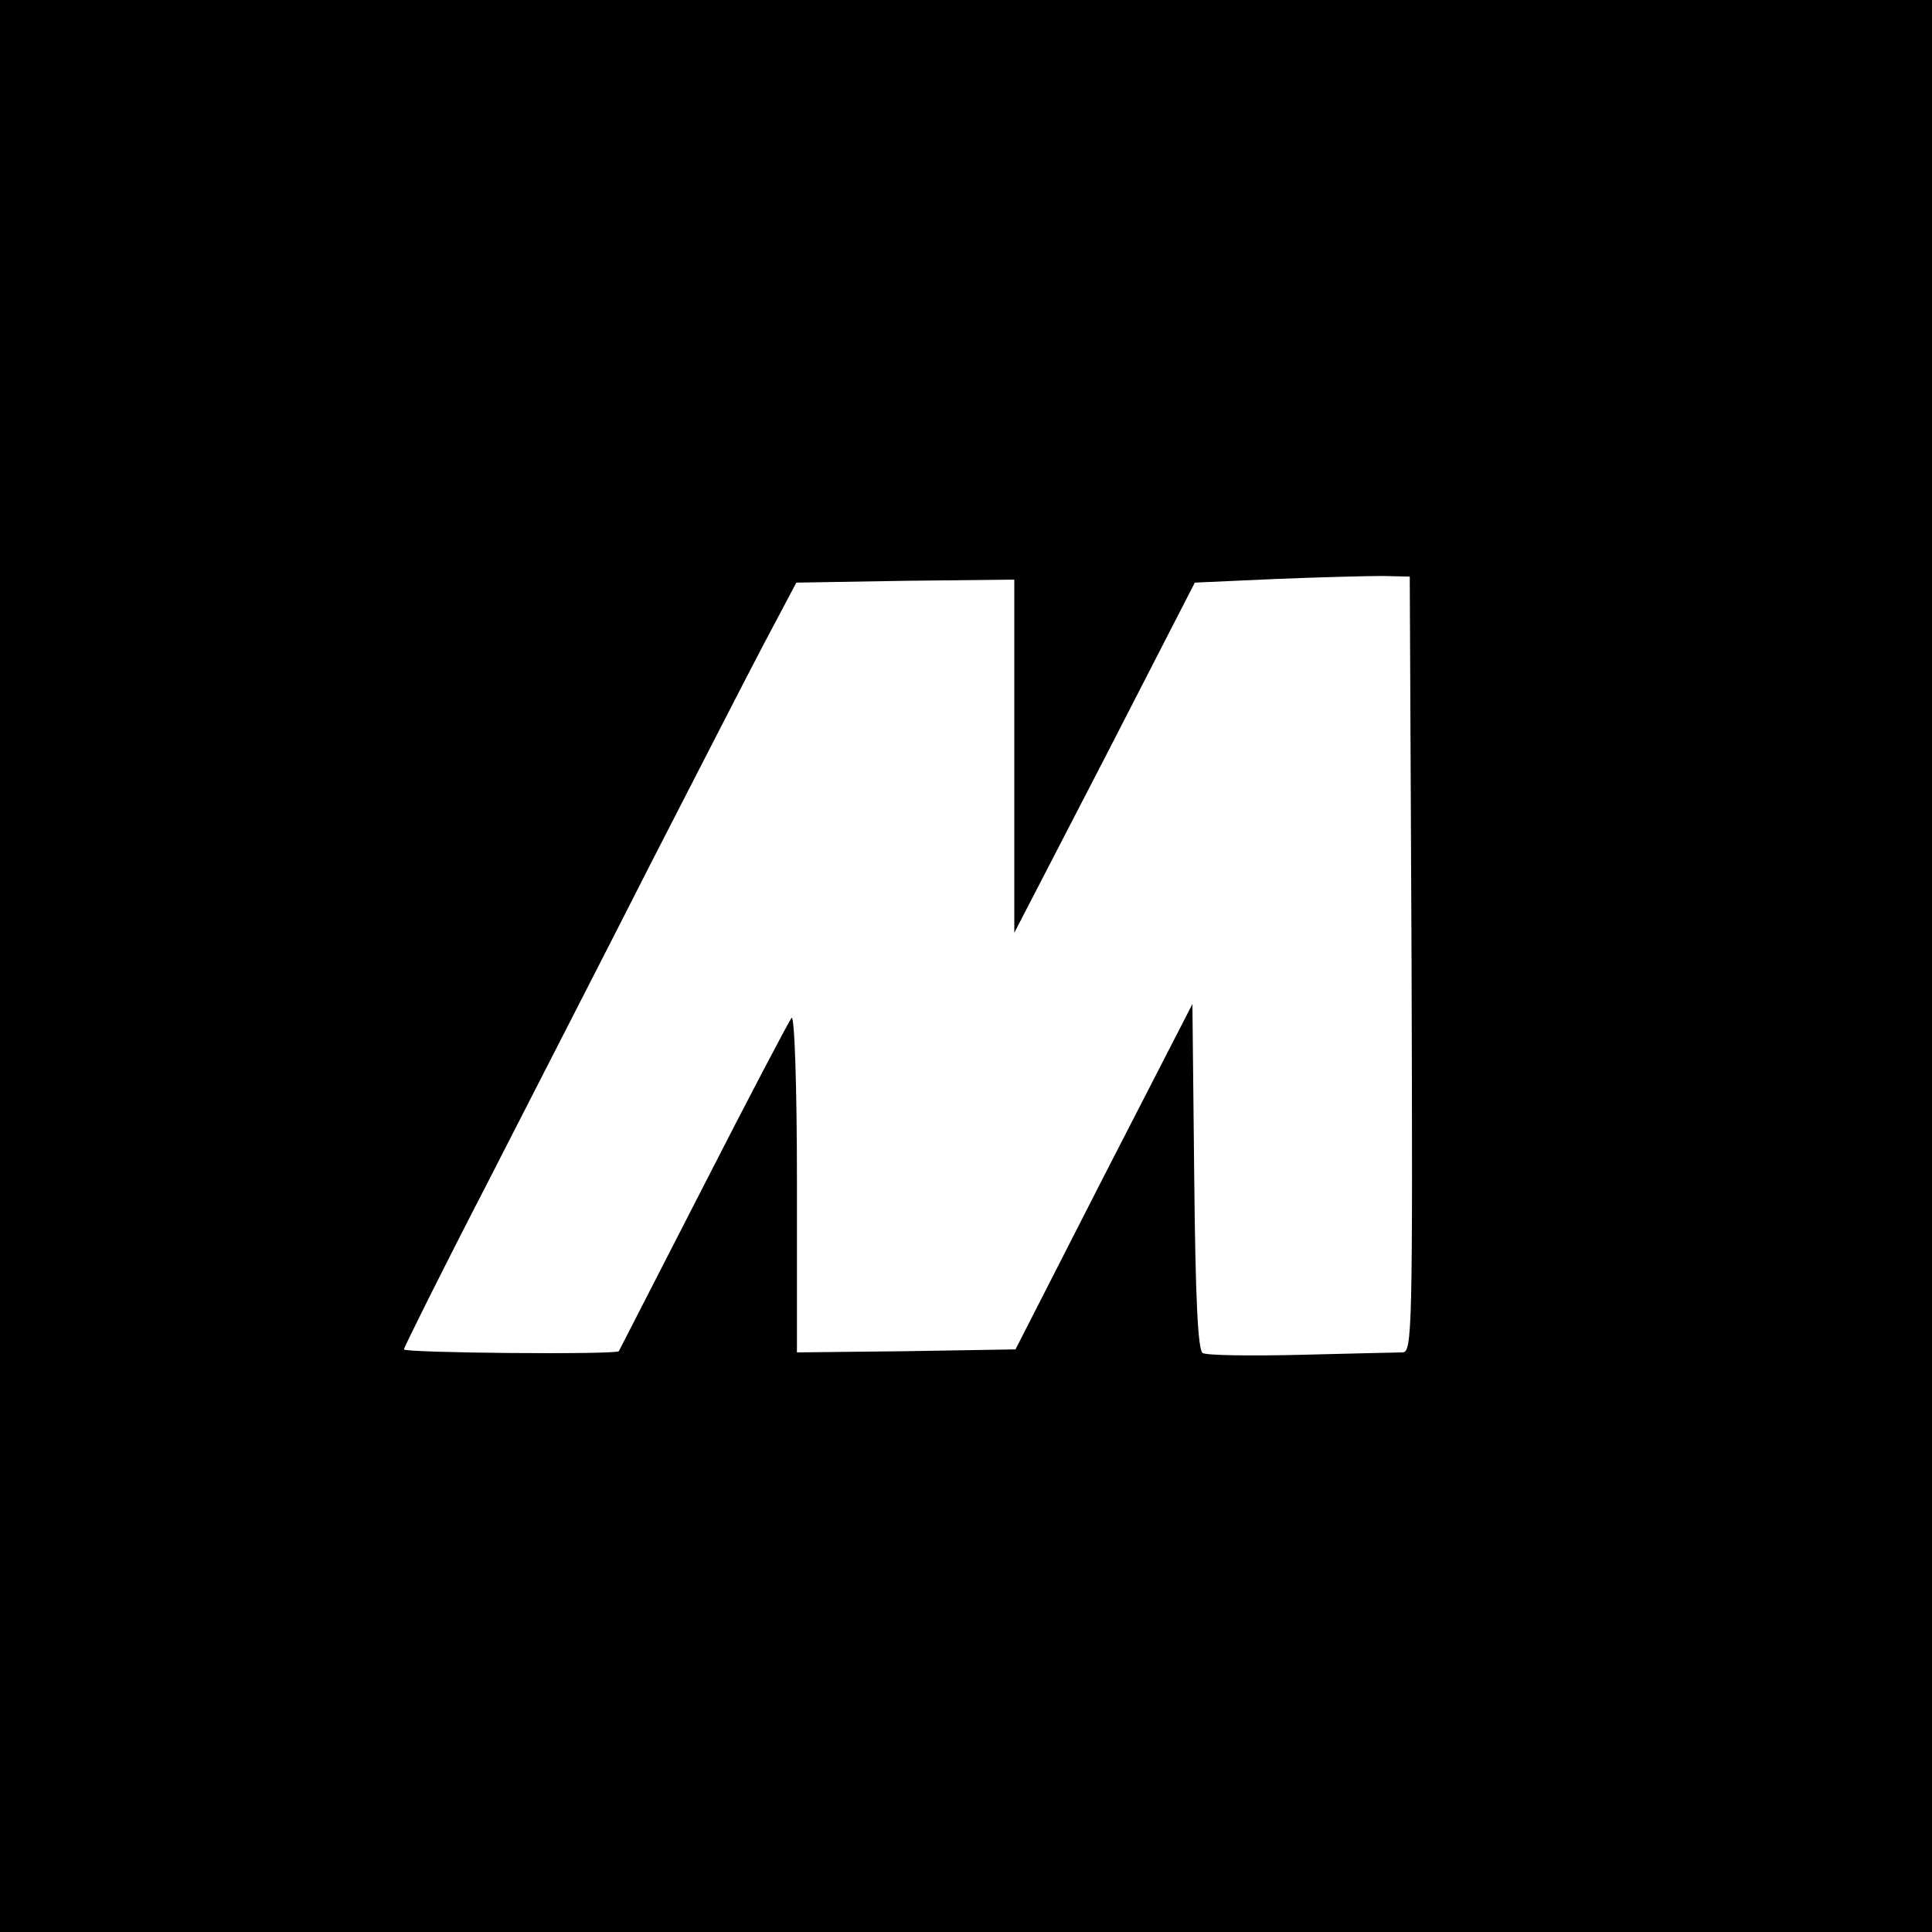 <?xml version="1.0" standalone="no"?>
<!DOCTYPE svg PUBLIC "-//W3C//DTD SVG 20010904//EN"
 "http://www.w3.org/TR/2001/REC-SVG-20010904/DTD/svg10.dtd">
<svg version="1.0" xmlns="http://www.w3.org/2000/svg"
 width="320pt" height="320pt" viewBox="0 0 320 320"
 preserveAspectRatio="xMidYMid meet">

<g transform="translate(0,320) scale(0.1,-0.1)"
fill="#000000" stroke="none">
<path d="M0 1600 l0 -1600 1600 0 1600 0 0 1600 0 1600 -1600 0 -1600 0 0
-1600z m2338 3 c2 -608 1 -643 -15 -643 -10 0 -86 -2 -169 -4 -83 -2 -156 -1
-162 3 -8 5 -12 91 -14 293 l-3 285 -147 -286 -146 -286 -181 -3 -181 -2 0
282 c0 158 -4 278 -9 272 -4 -5 -70 -130 -146 -279 -76 -148 -139 -271 -140
-273 -5 -6 -355 -3 -356 3 0 3 61 126 137 273 75 147 198 386 272 532 75 146
159 310 188 365 l53 100 180 3 181 2 0 -292 0 -293 150 290 149 290 133 6 c73
3 153 5 178 5 l45 -1 3 -642z"/>
</g>
</svg>
